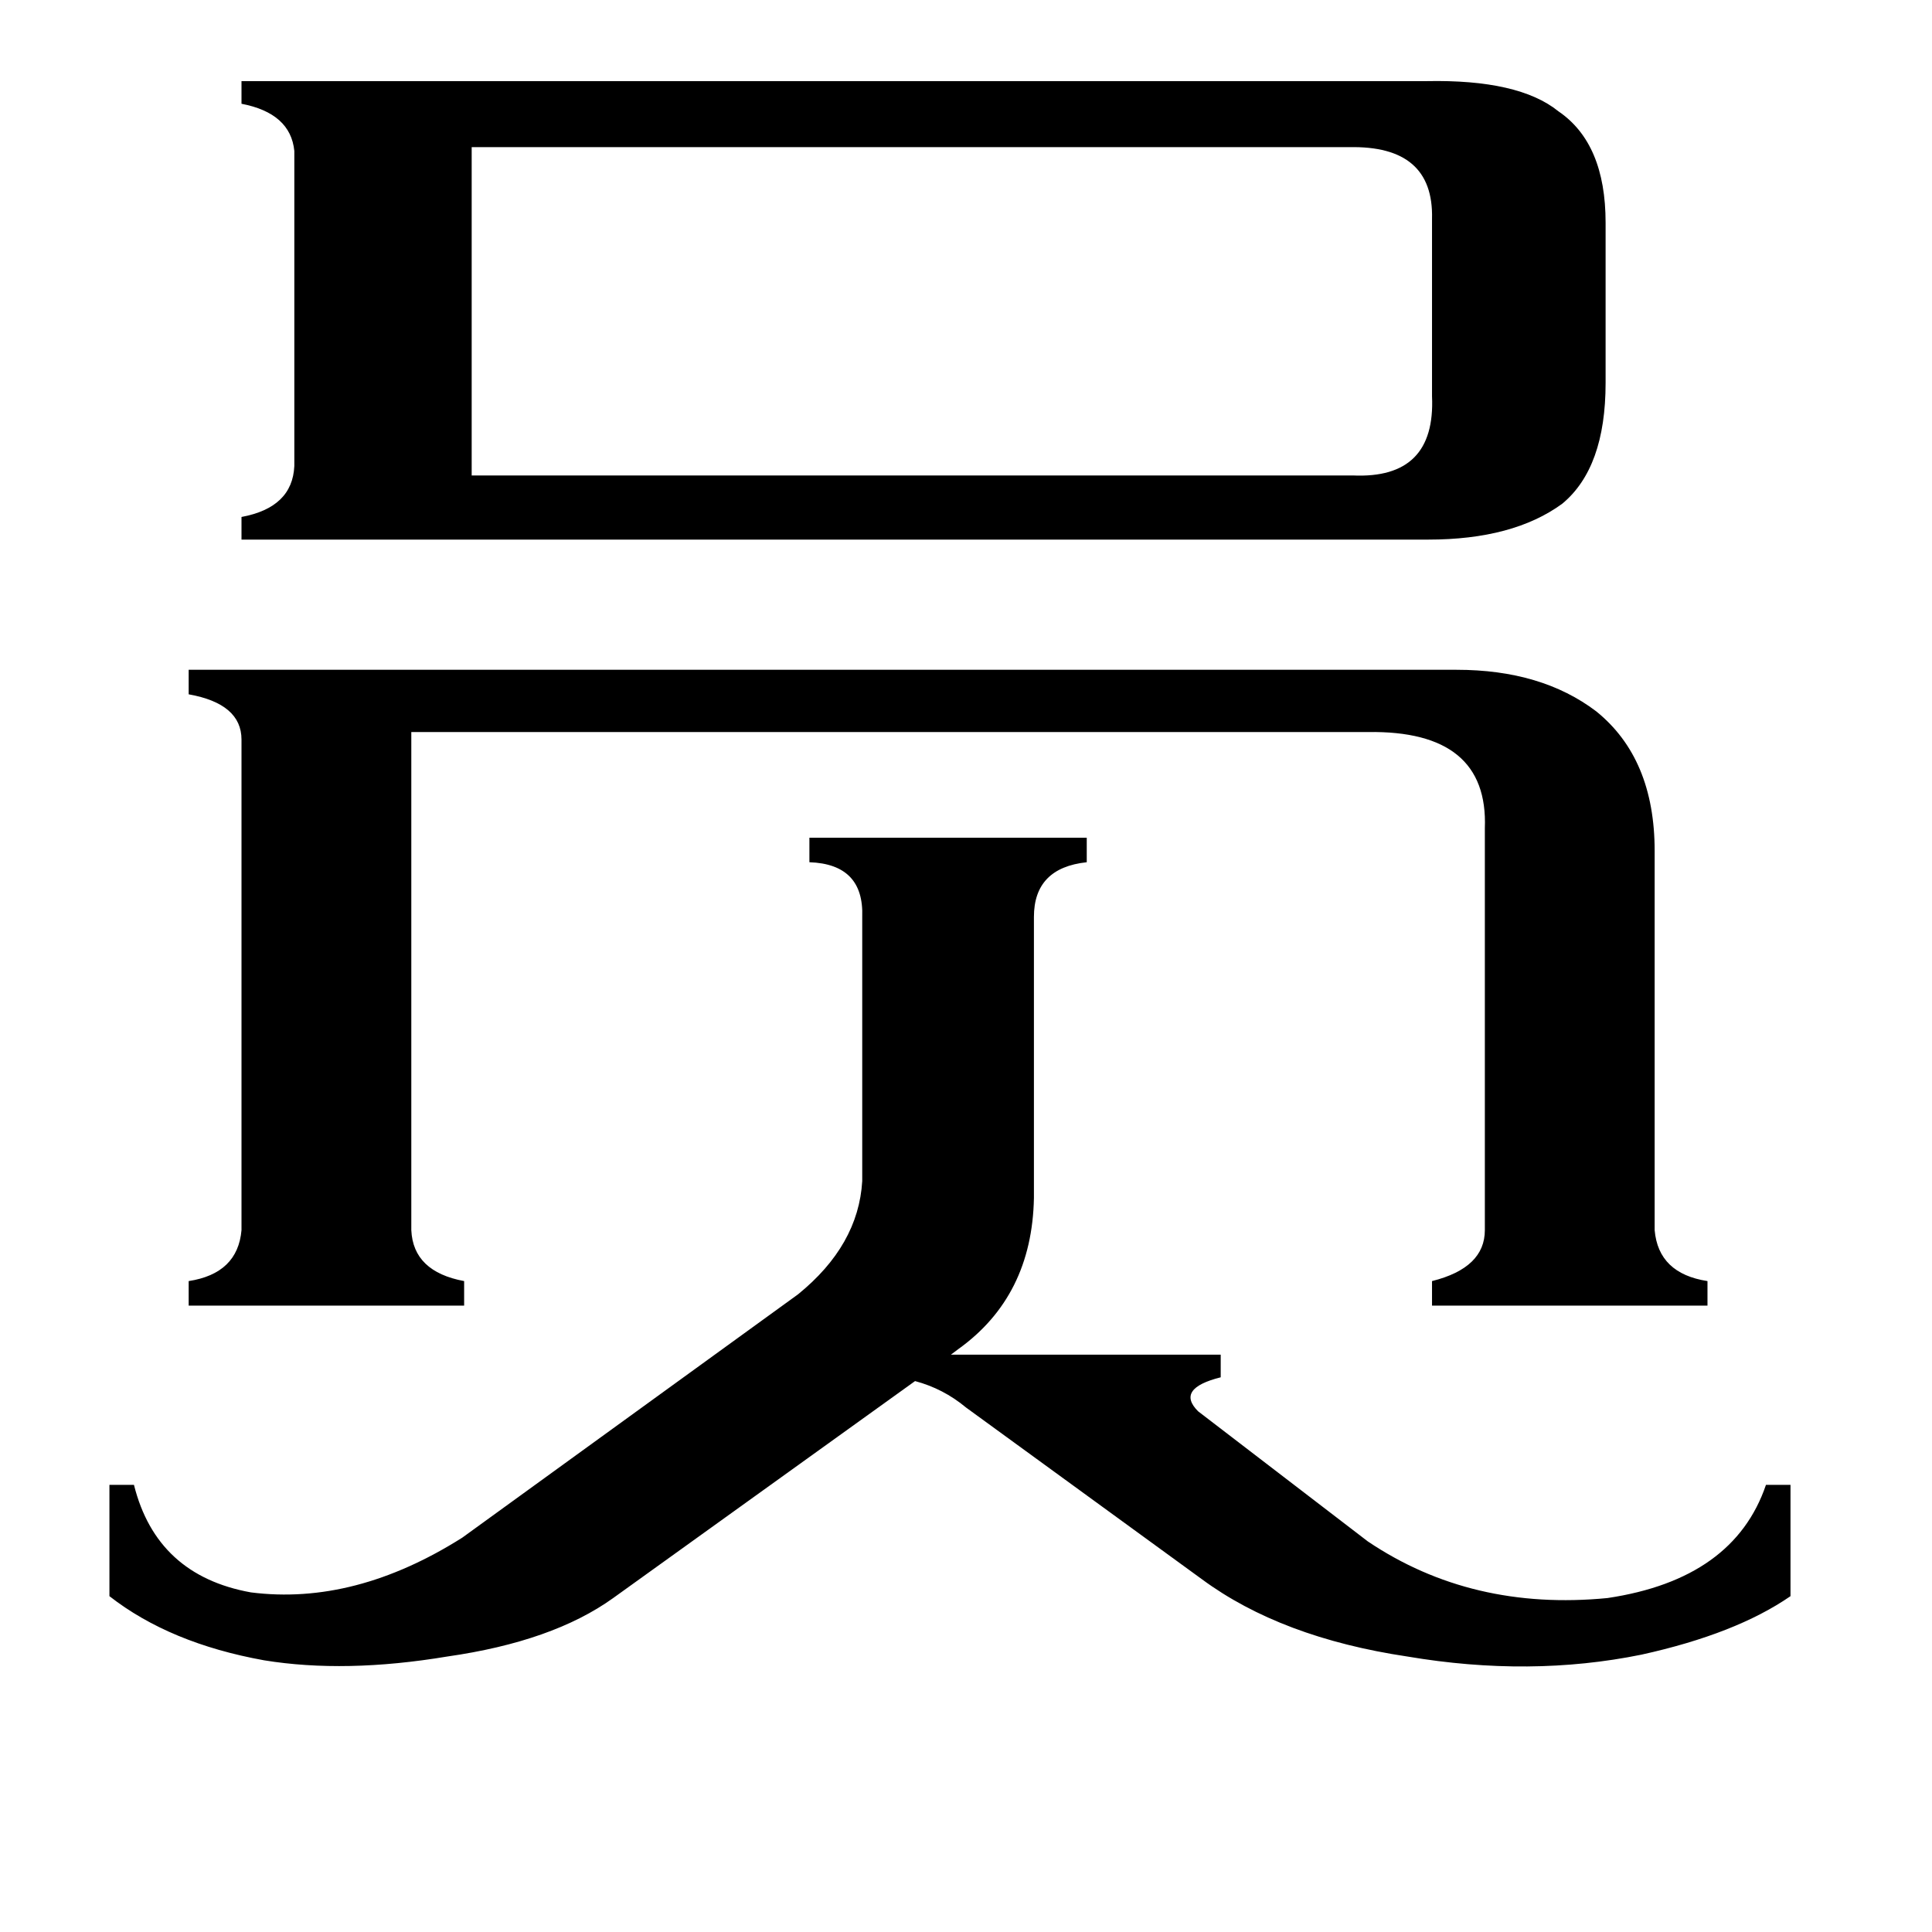 <svg xmlns="http://www.w3.org/2000/svg" viewBox="0 -800 1024 1024">
	<path fill="#000000" d="M325 47Q293 70 237 78Q183 87 140 80Q90 71 58 46V-13H71Q83 35 133 44Q188 51 245 15L423 -114Q455 -140 457 -174V-314Q458 -342 429 -343V-356H576V-343Q548 -340 548 -314V-165Q547 -113 508 -85L504 -82H647V-70Q623 -64 635 -52L725 17Q780 54 852 47Q919 37 936 -13H949V46Q920 66 870 77Q811 89 746 78Q679 68 637 37L512 -54Q500 -64 485 -68ZM772 -445Q817 -445 846 -423Q877 -398 877 -349V-148Q879 -125 905 -121V-108H759V-121Q787 -128 787 -148V-361Q789 -413 725 -412H218V-148Q219 -126 246 -121V-108H100V-121Q126 -125 128 -148V-408Q128 -427 100 -432V-445ZM717 -548Q761 -546 759 -590V-684Q760 -723 715 -722H250V-548ZM756 -757Q805 -758 826 -741Q851 -724 851 -682V-597Q851 -552 828 -533Q802 -514 757 -514H128V-526Q155 -531 156 -553V-720Q154 -740 128 -745V-757Z"/>
</svg>